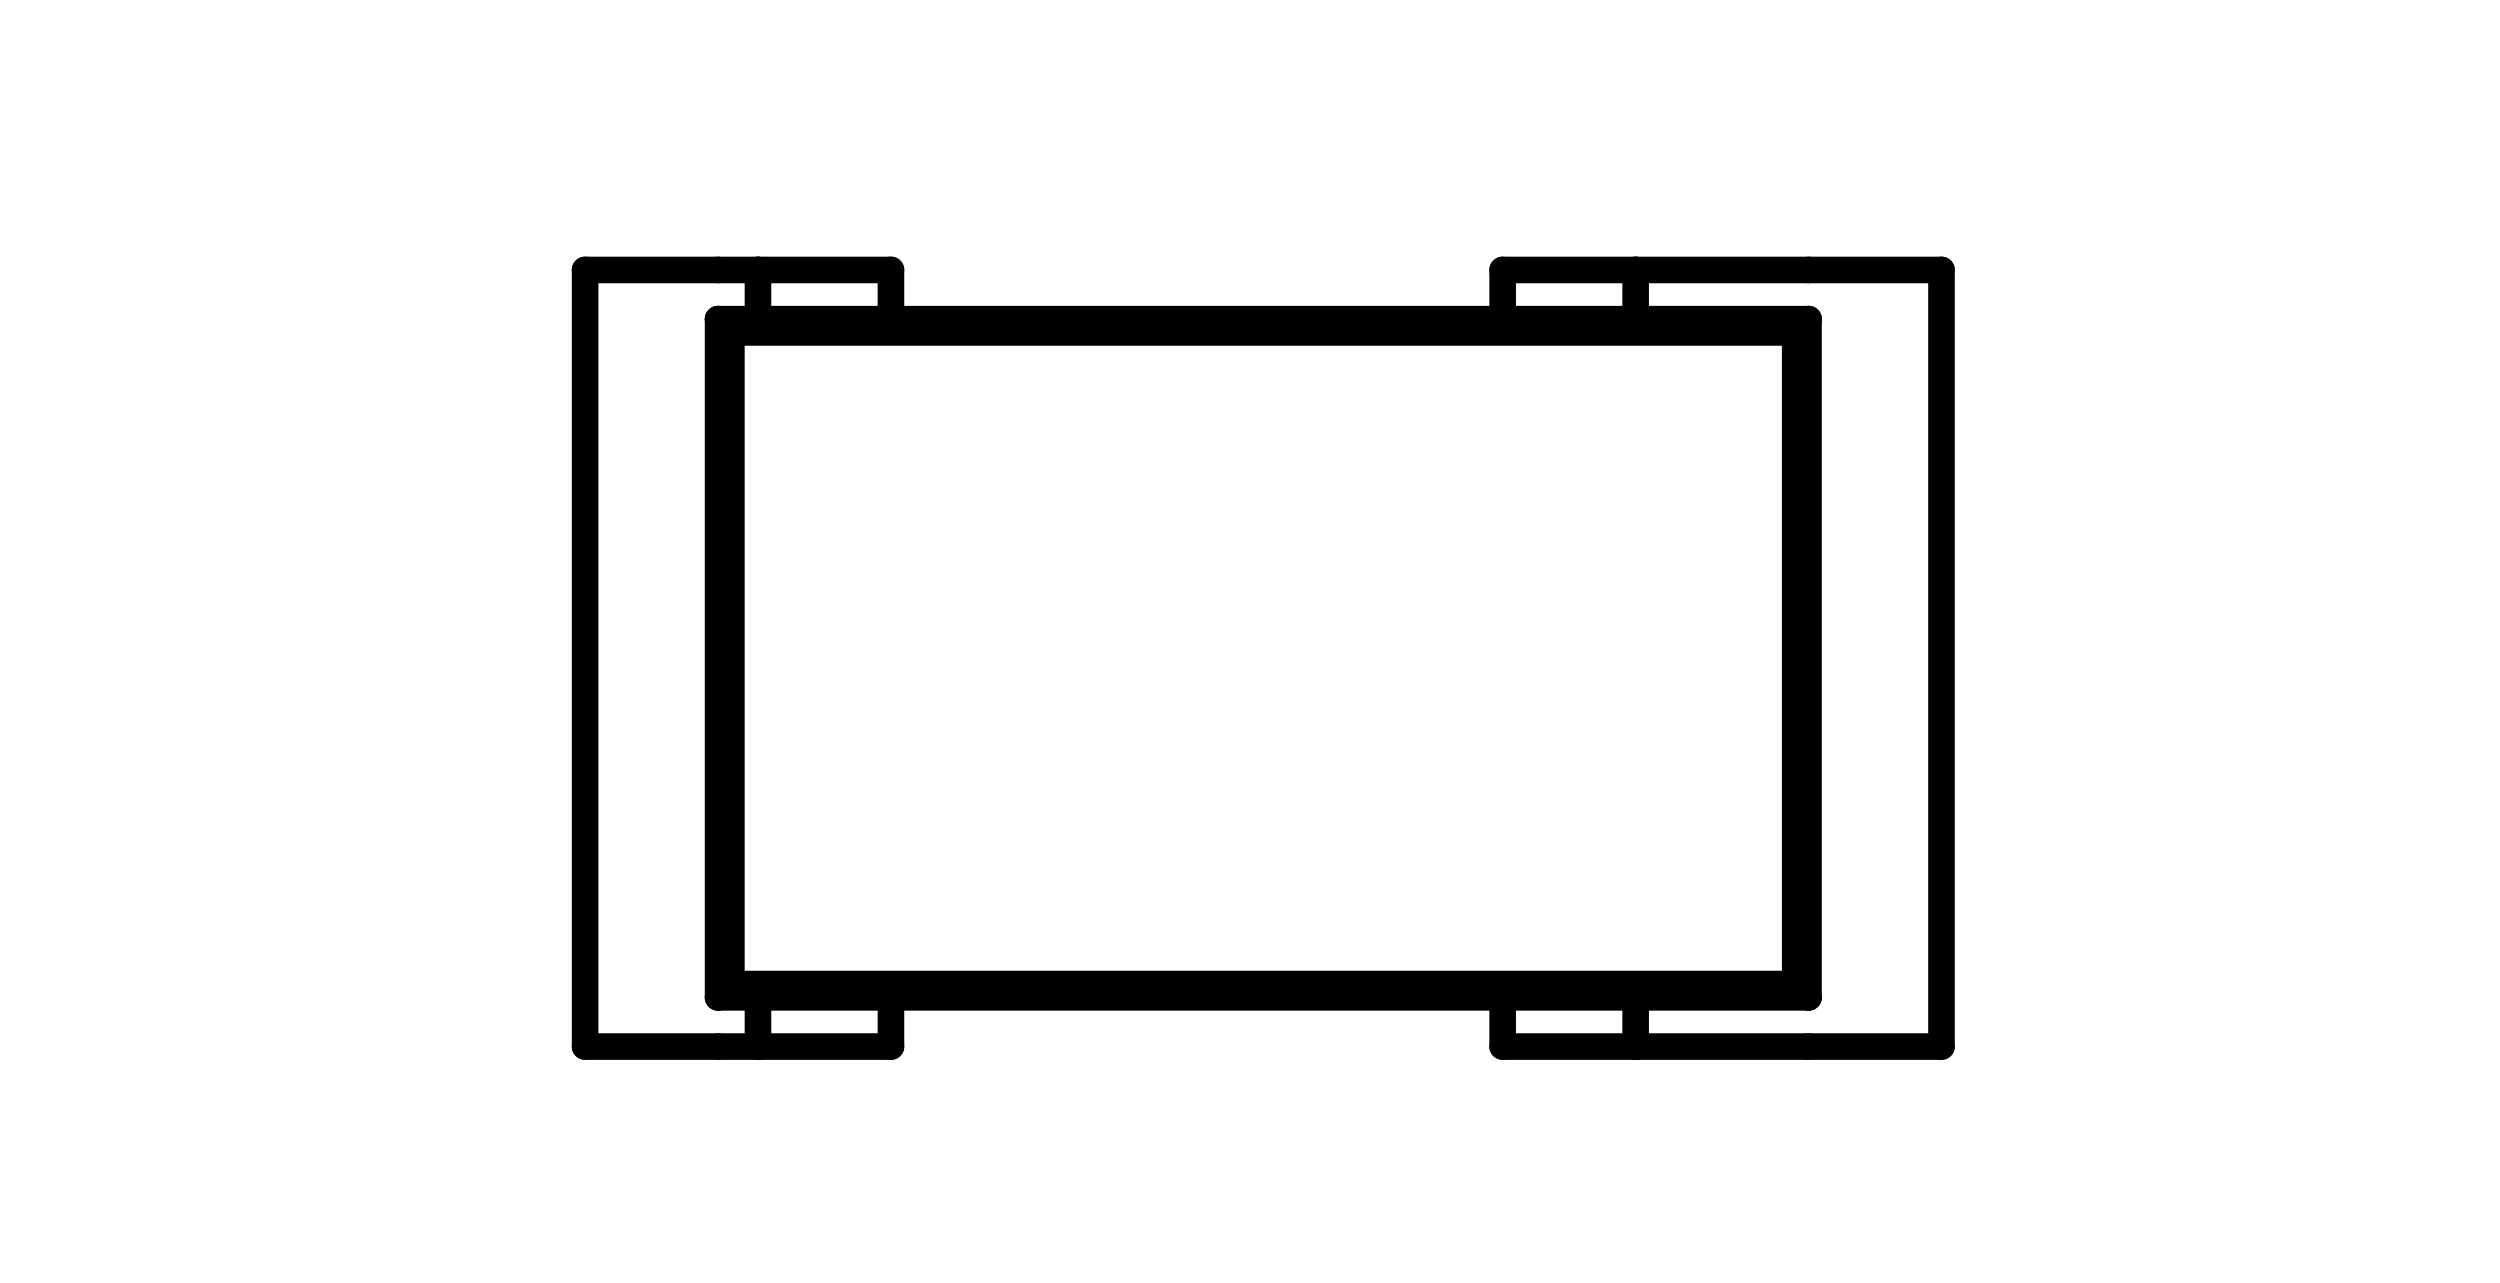 <?xml version="1.0" standalone="no"?>
 <!DOCTYPE svg PUBLIC "-//W3C//DTD SVG 1.1//EN" 
 "http://www.w3.org/Graphics/SVG/1.1/DTD/svg11.dtd"> 
<svg
  xmlns:svg="http://www.w3.org/2000/svg"
  xmlns="http://www.w3.org/2000/svg"
  xmlns:xlink="http://www.w3.org/1999/xlink"
  version="1.1"
  width="1.88mm" height="0.965mm" viewBox="0 0 1.88 0.965">
<title>SVG Image created as outline.svg date 2025/06/16 09:17:40 </title>
  <desc>Image generated by PCBNEW </desc>
<g style="fill:#000000; fill-opacity:1;stroke:#000000; stroke-opacity:1;
stroke-linecap:round; stroke-linejoin:round;"
 transform="translate(0 0) scale(1 1)">
</g>
<g style="fill:none; 
stroke:#000000; stroke-width:0.02; stroke-opacity:1; 
stroke-linecap:round; stroke-linejoin:round;">
<path d="M0.44 0.787
L0.44 0.203
" />
<path d="M0.54 0.203
L0.44 0.203
" />
<path d="M0.54 0.203
L0.57 0.203
" />
<path d="M0.54 0.24
L0.55 0.25
" />
<path d="M0.54 0.24
L1.36 0.24
" />
<path d="M0.54 0.75
L0.54 0.24
" />
<path d="M0.54 0.75
L0.55 0.74
" />
<path d="M0.54 0.75
L1.36 0.75
" />
<path d="M0.54 0.787
L0.44 0.787
" />
<path d="M0.54 0.787
L0.57 0.787
" />
<path d="M0.55 0.25
L1.35 0.25
" />
<path d="M0.55 0.74
L0.55 0.25
" />
<path d="M0.55 0.74
L1.35 0.74
" />
<path d="M0.57 0.203
L0.67 0.203
" />
<path d="M0.57 0.24
L0.57 0.203
" />
<path d="M0.57 0.787
L0.57 0.75
" />
<path d="M0.57 0.787
L0.67 0.787
" />
<path d="M0.67 0.24
L0.67 0.203
" />
<path d="M0.67 0.787
L0.67 0.75
" />
<path d="M1.13 0.203
L1.23 0.203
" />
<path d="M1.13 0.24
L1.13 0.203
" />
<path d="M1.13 0.787
L1.13 0.75
" />
<path d="M1.13 0.787
L1.23 0.787
" />
<path d="M1.23 0.203
L1.36 0.203
" />
<path d="M1.23 0.24
L1.23 0.203
" />
<path d="M1.23 0.787
L1.23 0.75
" />
<path d="M1.23 0.787
L1.36 0.787
" />
<path d="M1.35 0.74
L1.35 0.25
" />
<path d="M1.36 0.24
L1.35 0.25
" />
<path d="M1.36 0.75
L1.35 0.74
" />
<path d="M1.36 0.75
L1.36 0.24
" />
<path d="M1.46 0.203
L1.36 0.203
" />
<path d="M1.46 0.787
L1.36 0.787
" />
<path d="M1.46 0.787
L1.46 0.203
" />
</g> 
</svg>
